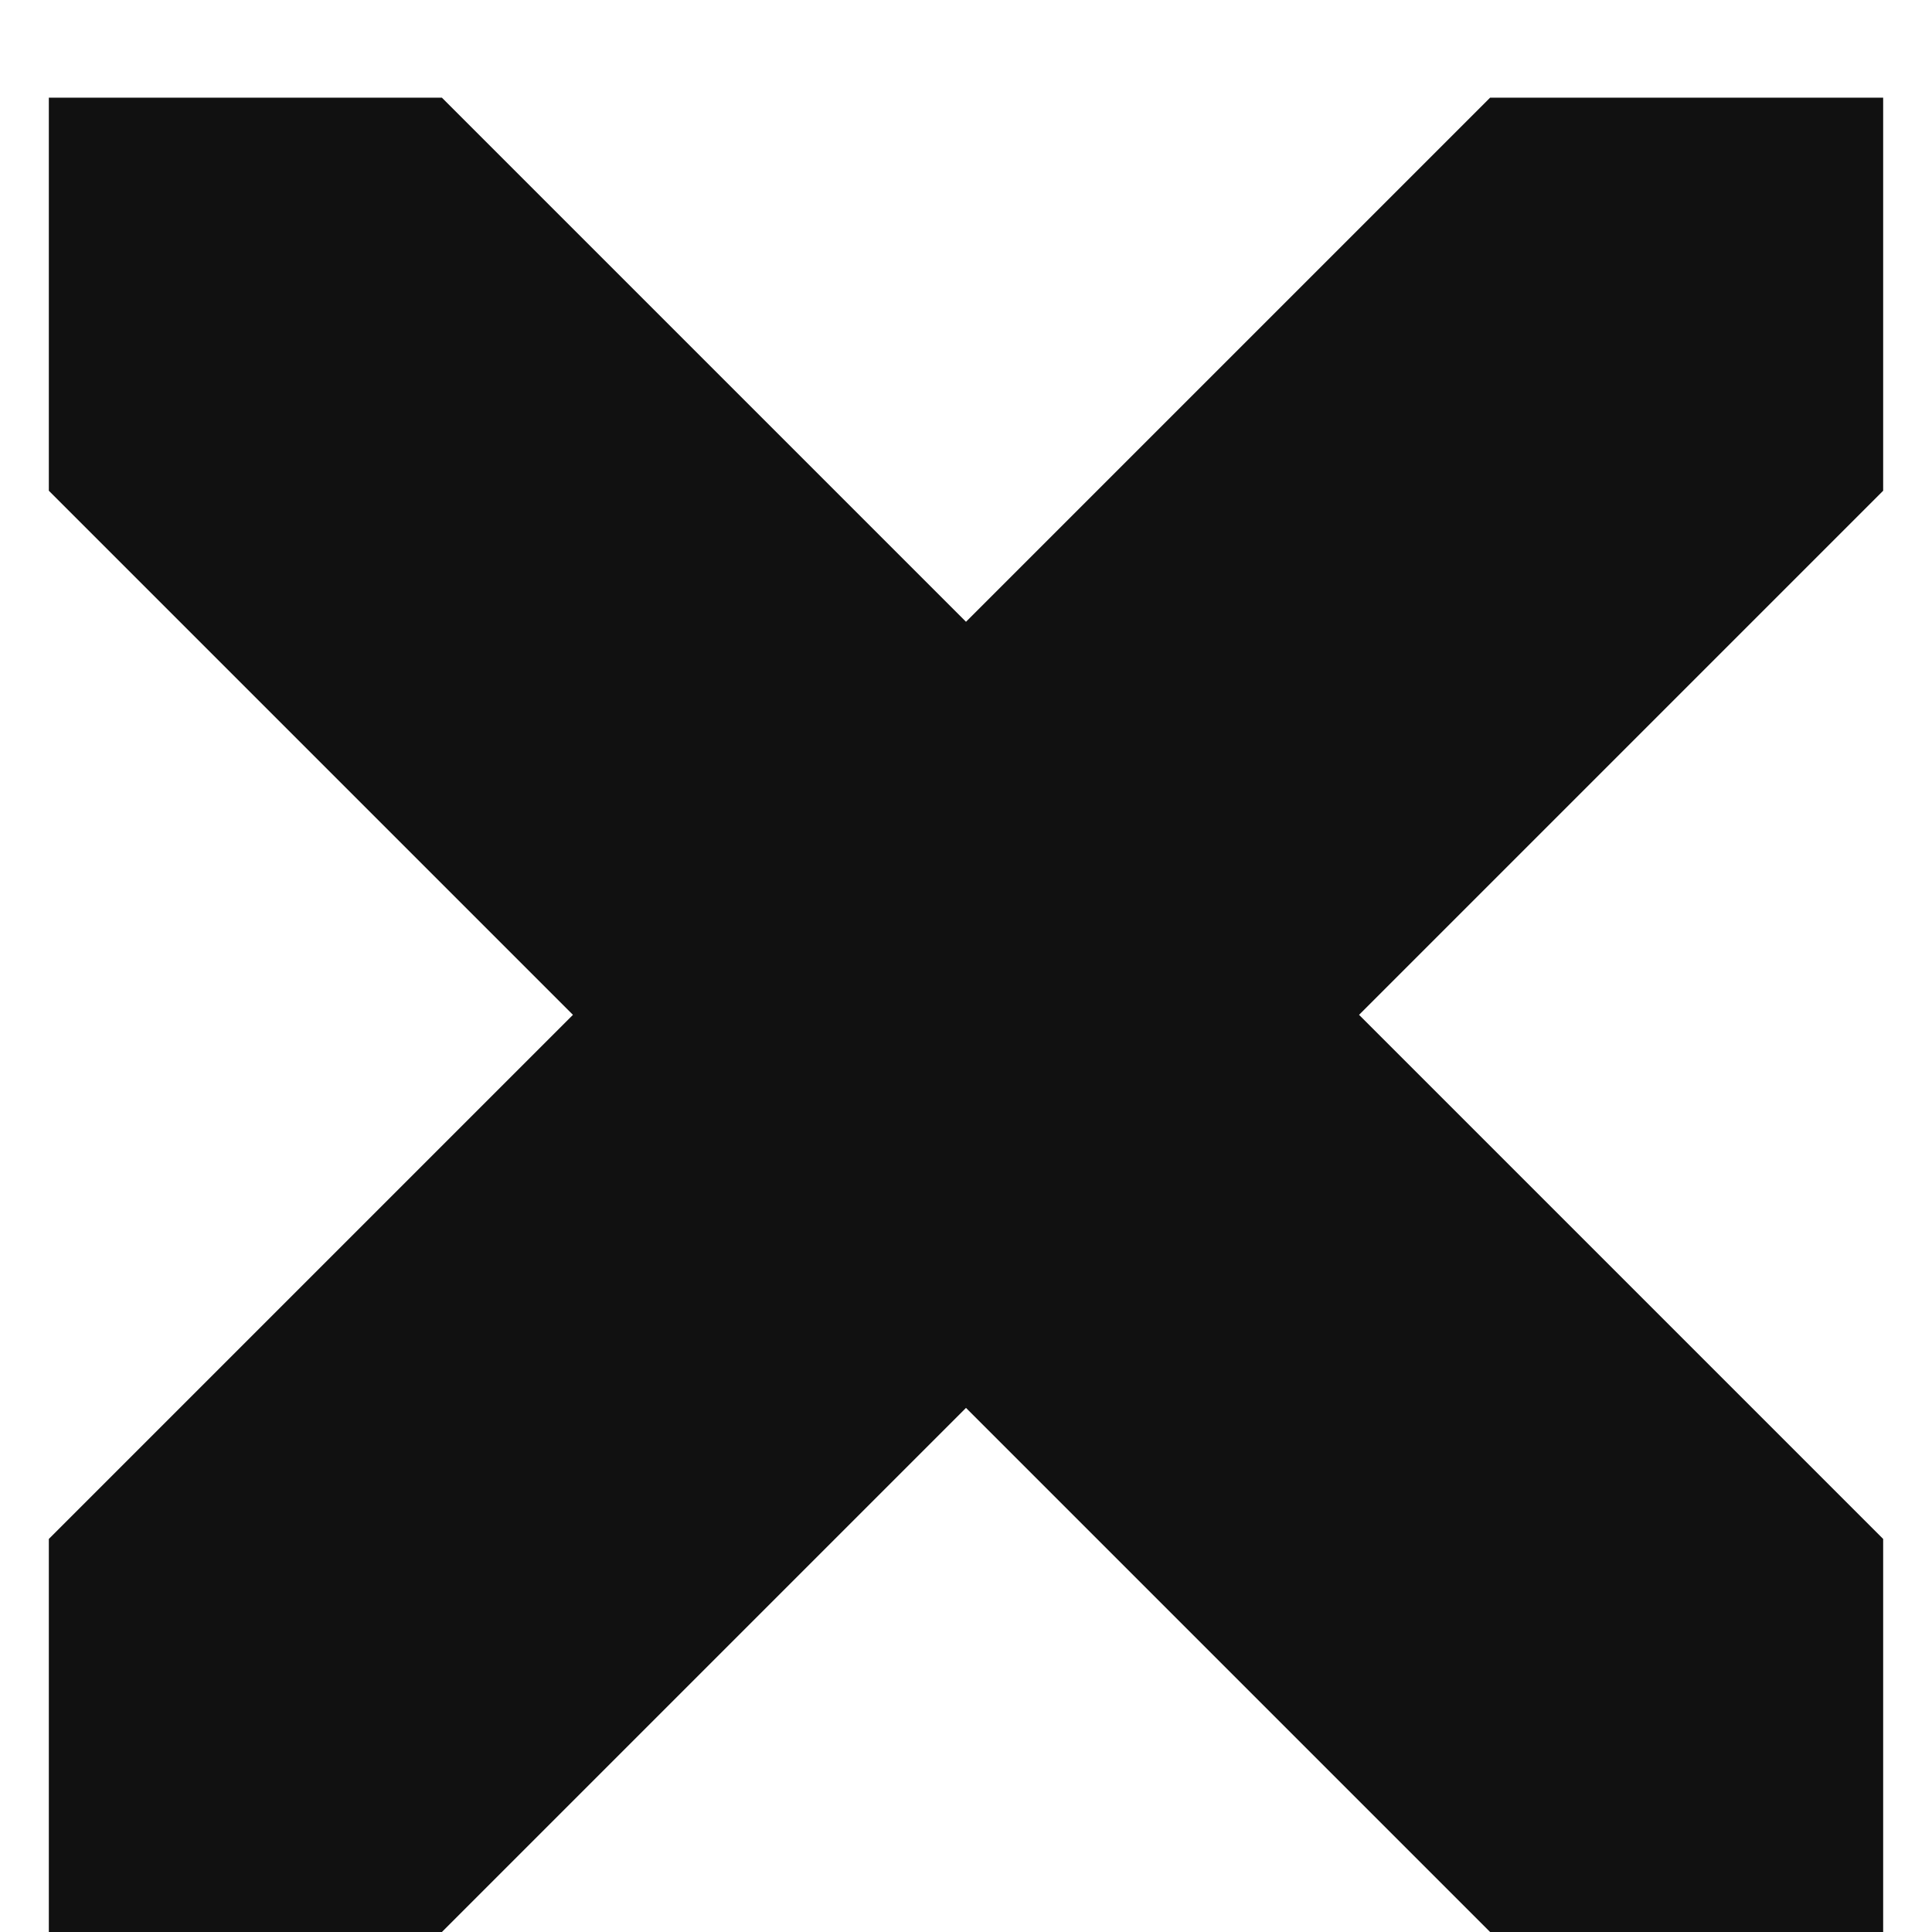 <svg width="18" height="18" viewBox="0 0 18 18" fill="none" xmlns="http://www.w3.org/2000/svg">
<path d="M9 5.793L13.883 0.91H17.545V4.572L12.662 9.455L17.545 14.338V18H13.883L9 13.117L4.117 18H0.455V14.338L5.338 9.455L0.455 4.572V0.91H4.117L9 5.793Z" fill="#111111"/>
</svg>
